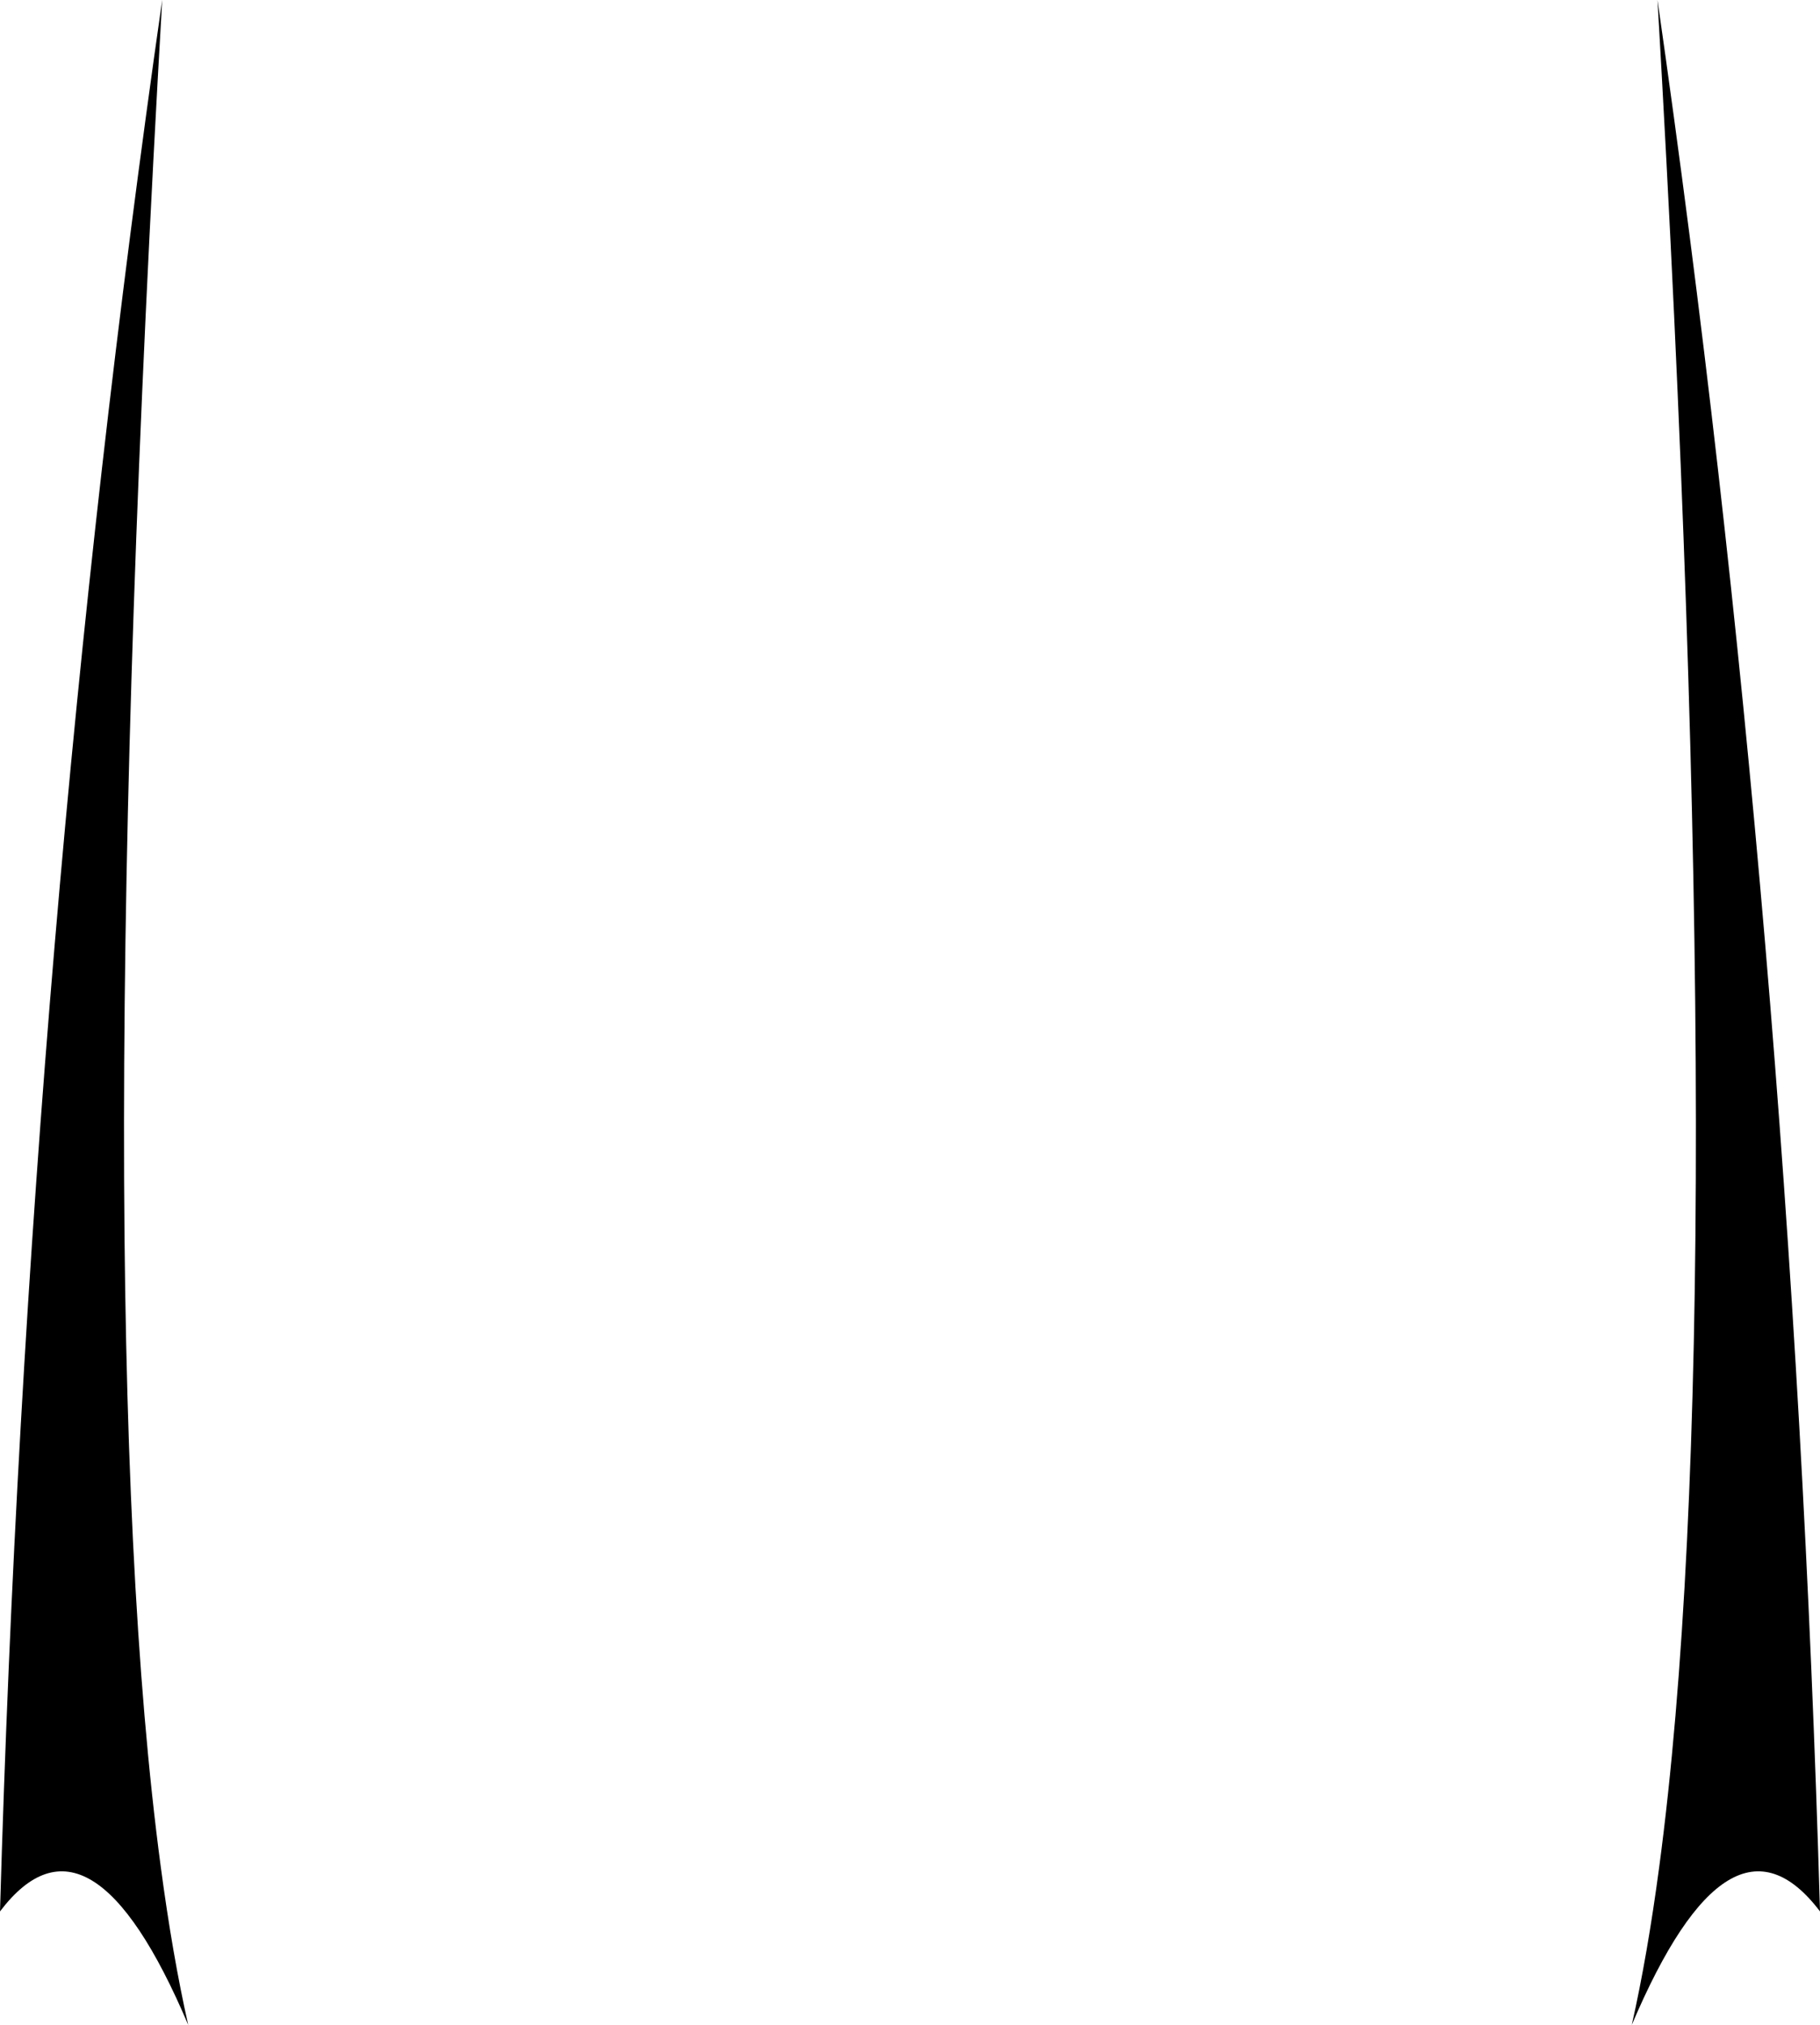 <?xml version="1.0" encoding="UTF-8" standalone="no"?>
<svg xmlns:xlink="http://www.w3.org/1999/xlink" height="342.6px" width="308.0px" xmlns="http://www.w3.org/2000/svg">
  <g transform="matrix(1.0, 0.0, 0.0, 1.0, -245.6, -173.9)">
    <path d="M272.8 489.7 Q274.8 504.75 277.45 516.5 260.8 477.25 245.6 497.3 250.4 331.7 273.05 173.9 260.25 395.65 272.8 489.7 M526.4 489.7 Q538.95 395.65 526.1 173.9 548.8 331.7 553.6 497.3 538.4 477.25 521.75 516.5 524.4 504.75 526.4 489.7" fill="#000000" fill-rule="evenodd" stroke="none"/>
  </g>
</svg>
